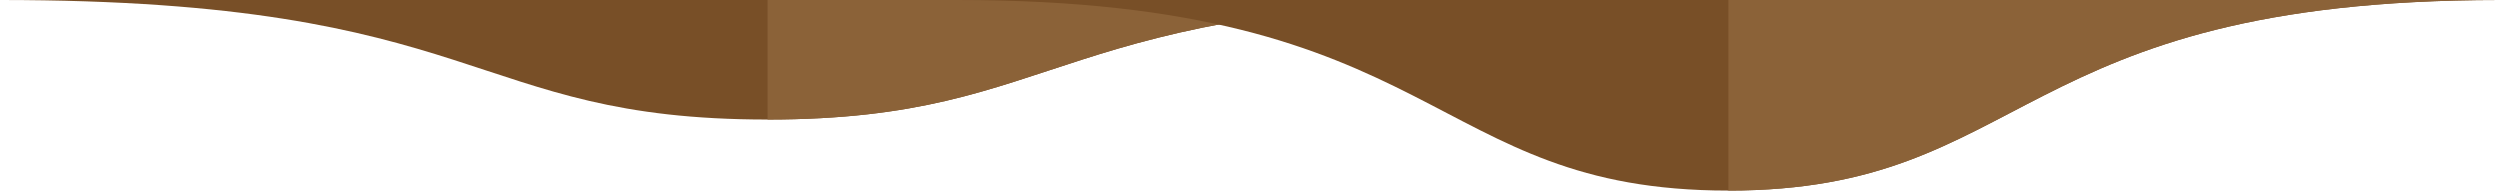 <svg id="图层_1" data-name="图层 1" xmlns="http://www.w3.org/2000/svg" viewBox="0 0 778.82 59.37"><defs><style>.cls-1{fill:#784f27;}.cls-2{fill:#8b6238;}</style></defs><path class="cls-1" d="M329.27,503.63c-93.72,0-87.59-37.24-239.11-37.24H568.38C416.86,466.39,423,503.63,329.27,503.63Z" transform="translate(-90.16 -466.39)"/><path class="cls-2" d="M568.38,466.39c-151.52,0-145.39,37.24-239.11,37.24V466.39Z" transform="translate(-90.16 -466.39)"/><path class="cls-1" d="M628.58,525.76c-94.22,0-88.06-59.37-240.4-59.37H869C716.64,466.39,722.81,525.76,628.58,525.76Z" transform="translate(-90.16 -466.39)"/><path class="cls-2" d="M869,466.39c-152.34,0-146.18,59.37-240.4,59.37V466.39Z" transform="translate(-90.16 -466.39)"/></svg>